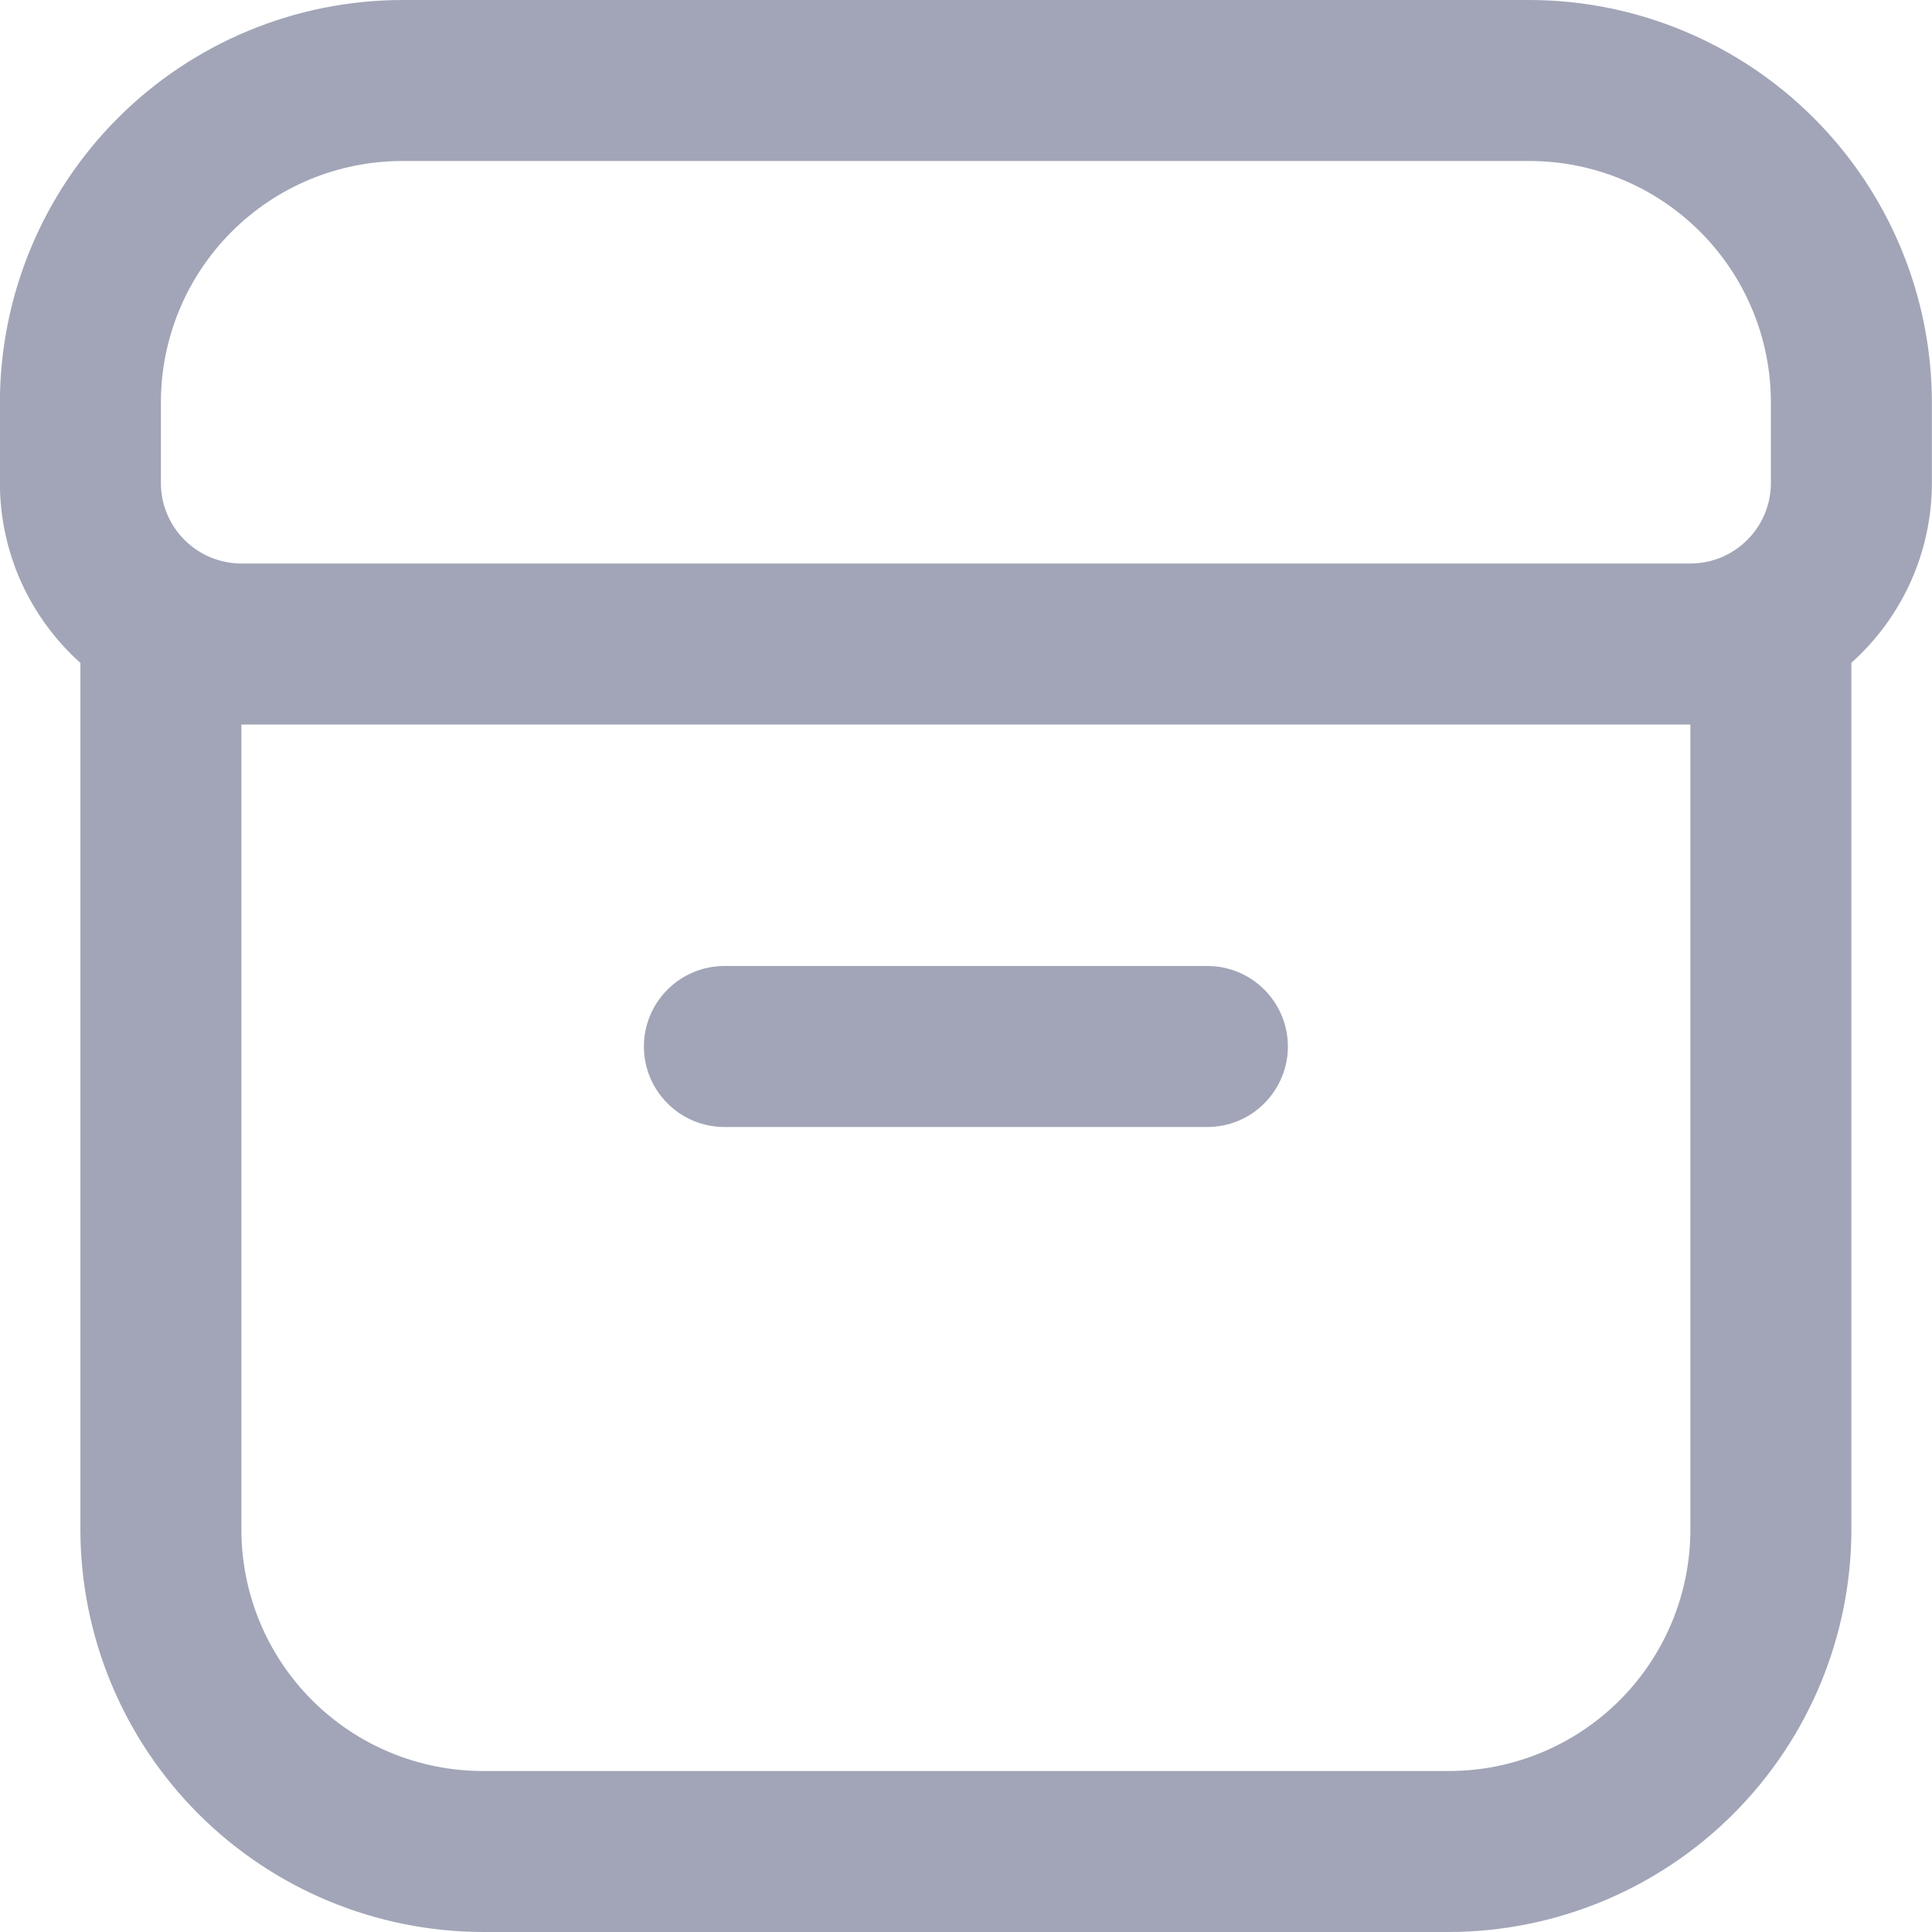 <svg width="18" height="18" viewBox="0 0 18 18" fill="none" xmlns="http://www.w3.org/2000/svg">
<path d="M6.749 10.5H11.249C11.448 10.5 11.639 10.421 11.779 10.28C11.92 10.139 11.999 9.949 11.999 9.75C11.999 9.551 11.92 9.36 11.779 9.22C11.639 9.079 11.448 9 11.249 9H6.749C6.55 9 6.359 9.079 6.219 9.22C6.078 9.36 5.999 9.551 5.999 9.75C5.999 9.949 6.078 10.139 6.219 10.28C6.359 10.421 6.55 10.5 6.749 10.5Z" fill="#A1A5B7"/>
<path d="M14.249 -0H3.749C2.755 0.001 1.802 0.396 1.099 1.099C0.396 1.802 8.22636e-05 2.756 -0.001 3.75L-0.001 4.5C-0.001 4.816 0.066 5.129 0.195 5.418C0.325 5.707 0.513 5.965 0.749 6.176V14.25C0.75 15.244 1.146 16.197 1.849 16.9C2.552 17.603 3.505 17.998 4.499 18H13.499C14.493 17.998 15.446 17.603 16.149 16.9C16.852 16.197 17.248 15.244 17.249 14.25V6.175C17.485 5.964 17.673 5.706 17.803 5.417C17.932 5.129 17.999 4.816 17.999 4.5V3.75C17.998 2.756 17.602 1.803 16.899 1.1C16.196 0.397 15.243 0.001 14.249 -0V-0ZM1.499 3.75C1.499 3.153 1.736 2.581 2.158 2.159C2.58 1.737 3.152 1.5 3.749 1.5H14.249C14.846 1.5 15.418 1.737 15.84 2.159C16.262 2.581 16.499 3.153 16.499 3.75V4.5C16.499 4.699 16.42 4.89 16.279 5.03C16.139 5.171 15.948 5.25 15.749 5.25H2.249C2.05 5.25 1.859 5.171 1.719 5.03C1.578 4.89 1.499 4.699 1.499 4.5V3.75ZM15.749 14.25C15.749 14.847 15.512 15.419 15.09 15.841C14.668 16.263 14.096 16.5 13.499 16.5H4.499C3.902 16.5 3.33 16.263 2.908 15.841C2.486 15.419 2.249 14.847 2.249 14.25V6.75H15.749V14.25Z" fill="#A1A5B7"/>
</svg>
